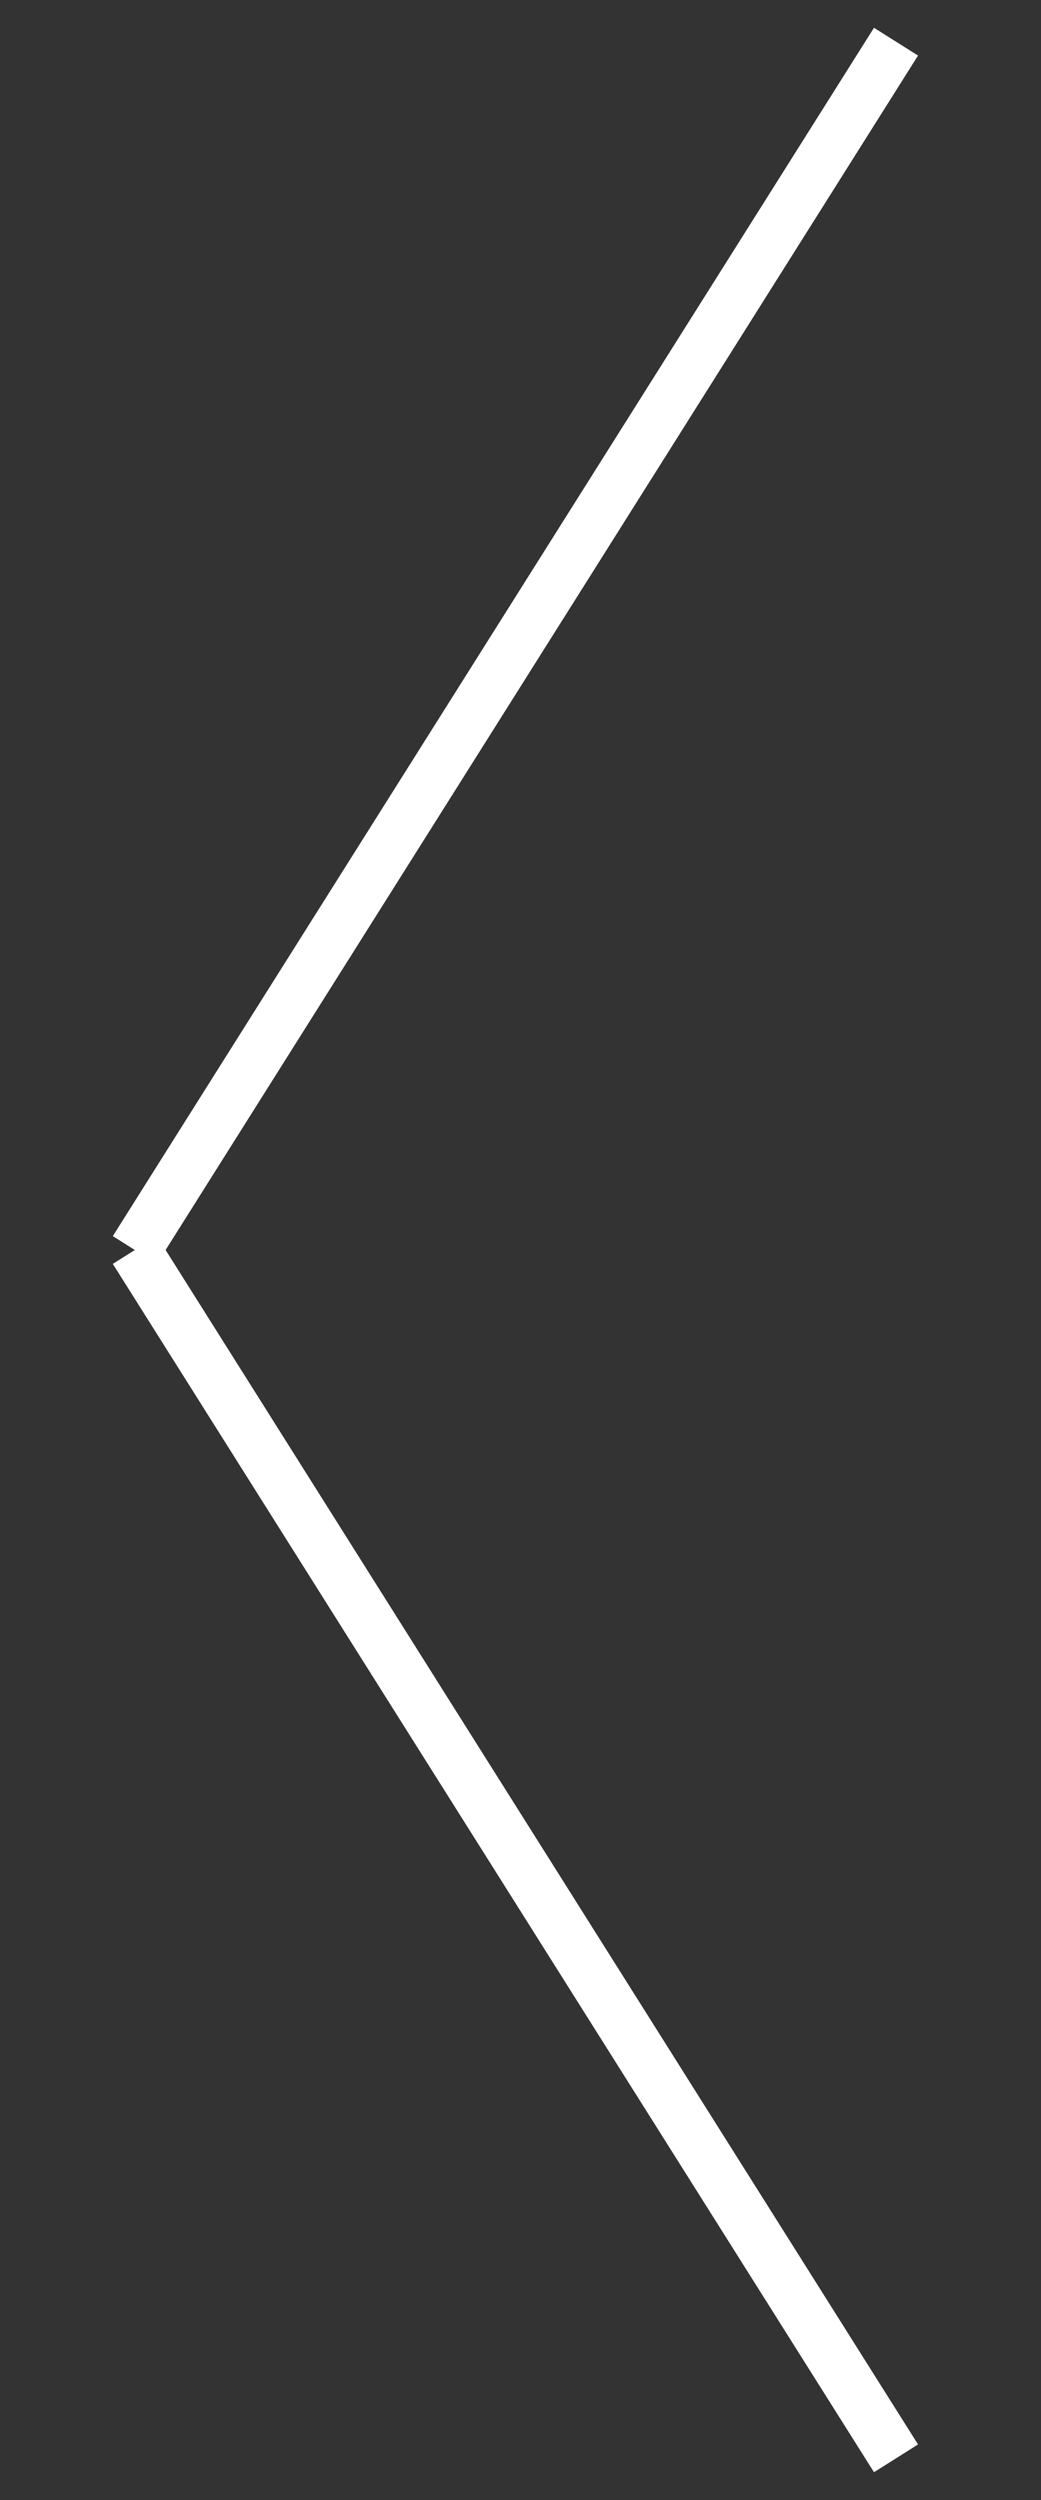 <?xml version="1.0" encoding="utf-8"?>
<!-- Generator: Adobe Illustrator 16.0.0, SVG Export Plug-In . SVG Version: 6.00 Build 0)  -->
<!DOCTYPE svg PUBLIC "-//W3C//DTD SVG 1.1//EN" "http://www.w3.org/Graphics/SVG/1.1/DTD/svg11.dtd">
<svg version="1.1" id="Layer_1" xmlns="http://www.w3.org/2000/svg" xmlns:xlink="http://www.w3.org/1999/xlink" x="0px" y="0px"
	 width="25px" height="60px" viewBox="0 0 25 60" style="enable-background:new 0 0 25 60;" xml:space="preserve">
<rect x="0" y="0" width="25" height="60" fill="#333333" stroke="none"/>
<style type="text/css">
<![CDATA[
	.st0{fill:none;stroke:#FFFFFF;stroke-width:1.25;stroke-miterlimit:10;}
]]>
</style>
<line class="st0" x1="21.518" y1="1" x2="3.238" y2="30"/>
<line class="st0" x1="21.518" y1="59" x2="3.238" y2="30"/>
</svg>

